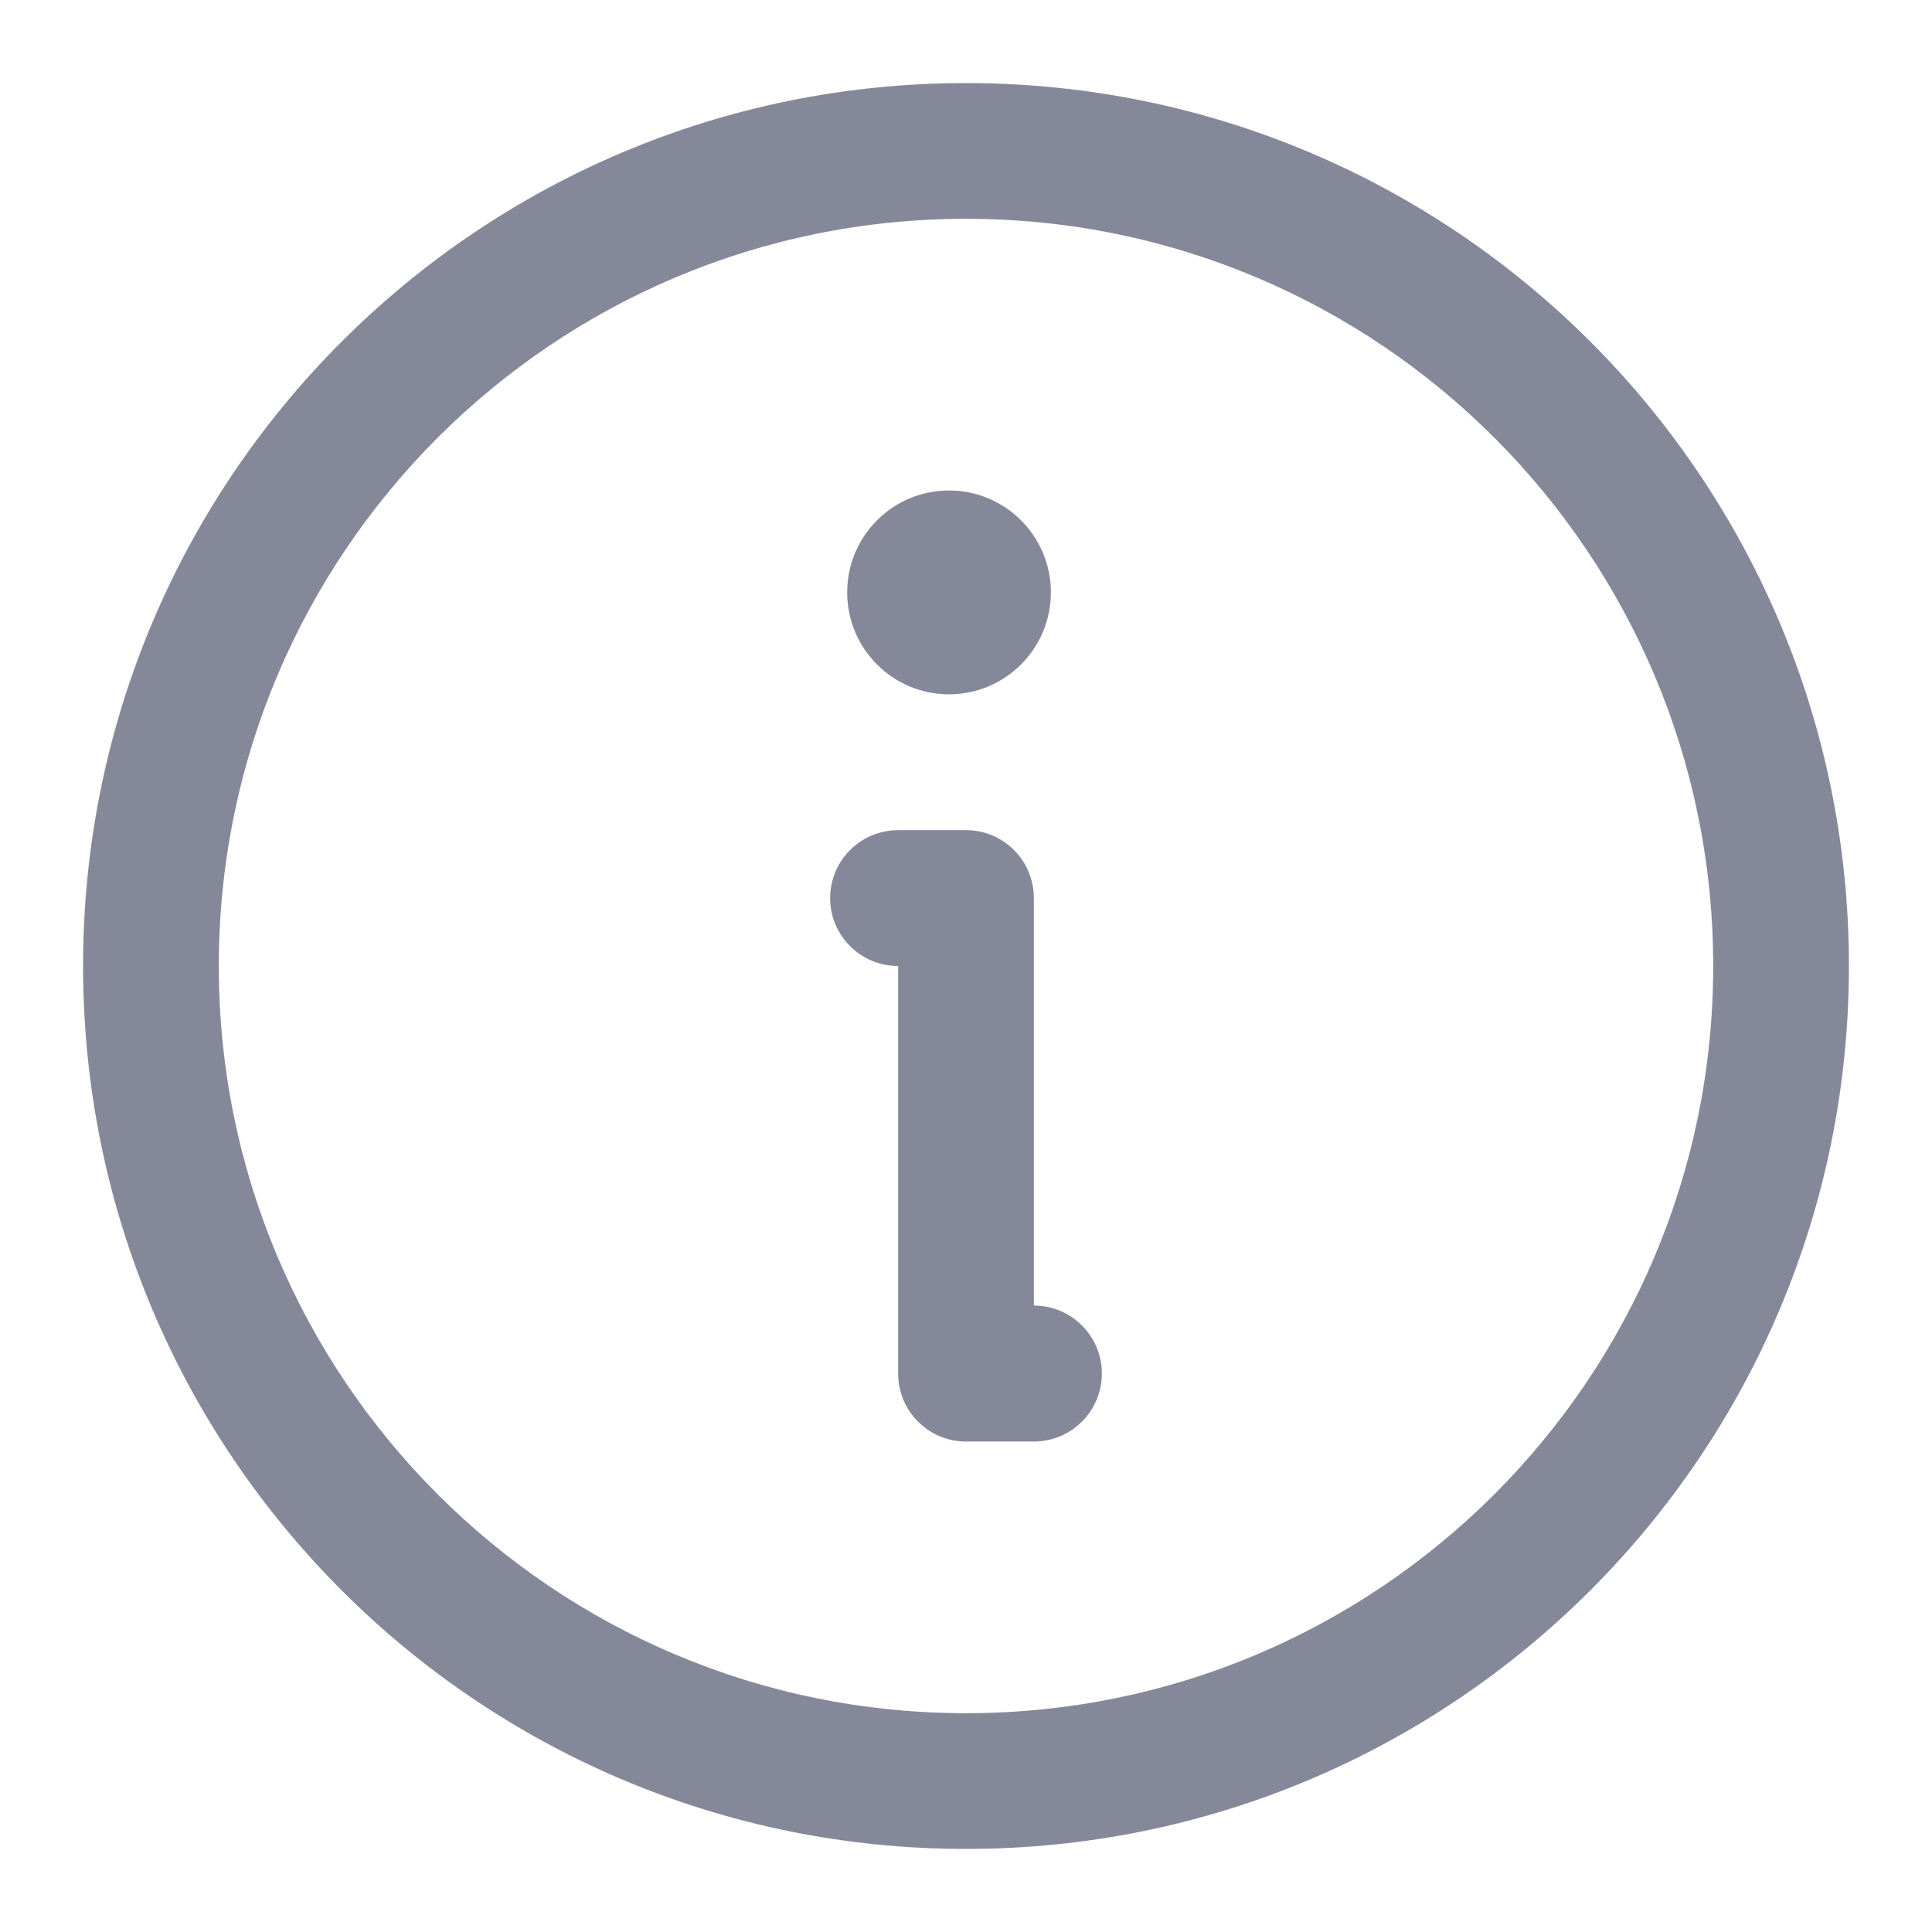 <svg width="16" height="16" viewBox="0 0 16 16" fill="none" xmlns="http://www.w3.org/2000/svg">
<path d="M7.438 6.875C7.127 6.875 6.875 7.127 6.875 7.438C6.875 7.748 7.127 8 7.438 8V11.375C7.438 11.686 7.689 11.938 8 11.938H8.562C8.873 11.938 9.125 11.686 9.125 11.375C9.125 11.064 8.873 10.812 8.562 10.812V7.438C8.562 7.127 8.311 6.875 8 6.875H7.438Z" fill="#848899"/>
<path fill-rule="evenodd" clip-rule="evenodd" d="M8 0.688C3.961 0.688 0.688 3.961 0.688 8C0.688 12.039 3.961 15.312 8 15.312C12.039 15.312 15.312 12.039 15.312 8C15.312 3.961 12.039 0.688 8 0.688ZM1.812 8C1.812 4.583 4.583 1.812 8 1.812C11.417 1.812 14.188 4.583 14.188 8C14.188 11.417 11.417 14.188 8 14.188C4.583 14.188 1.812 11.417 1.812 8Z" fill="#848899"/>
<path d="M7.859 5.75C8.325 5.75 8.703 5.372 8.703 4.906C8.703 4.44 8.325 4.062 7.859 4.062C7.393 4.062 7.016 4.44 7.016 4.906C7.016 5.372 7.393 5.75 7.859 5.75Z" fill="#848899"/>
</svg>
